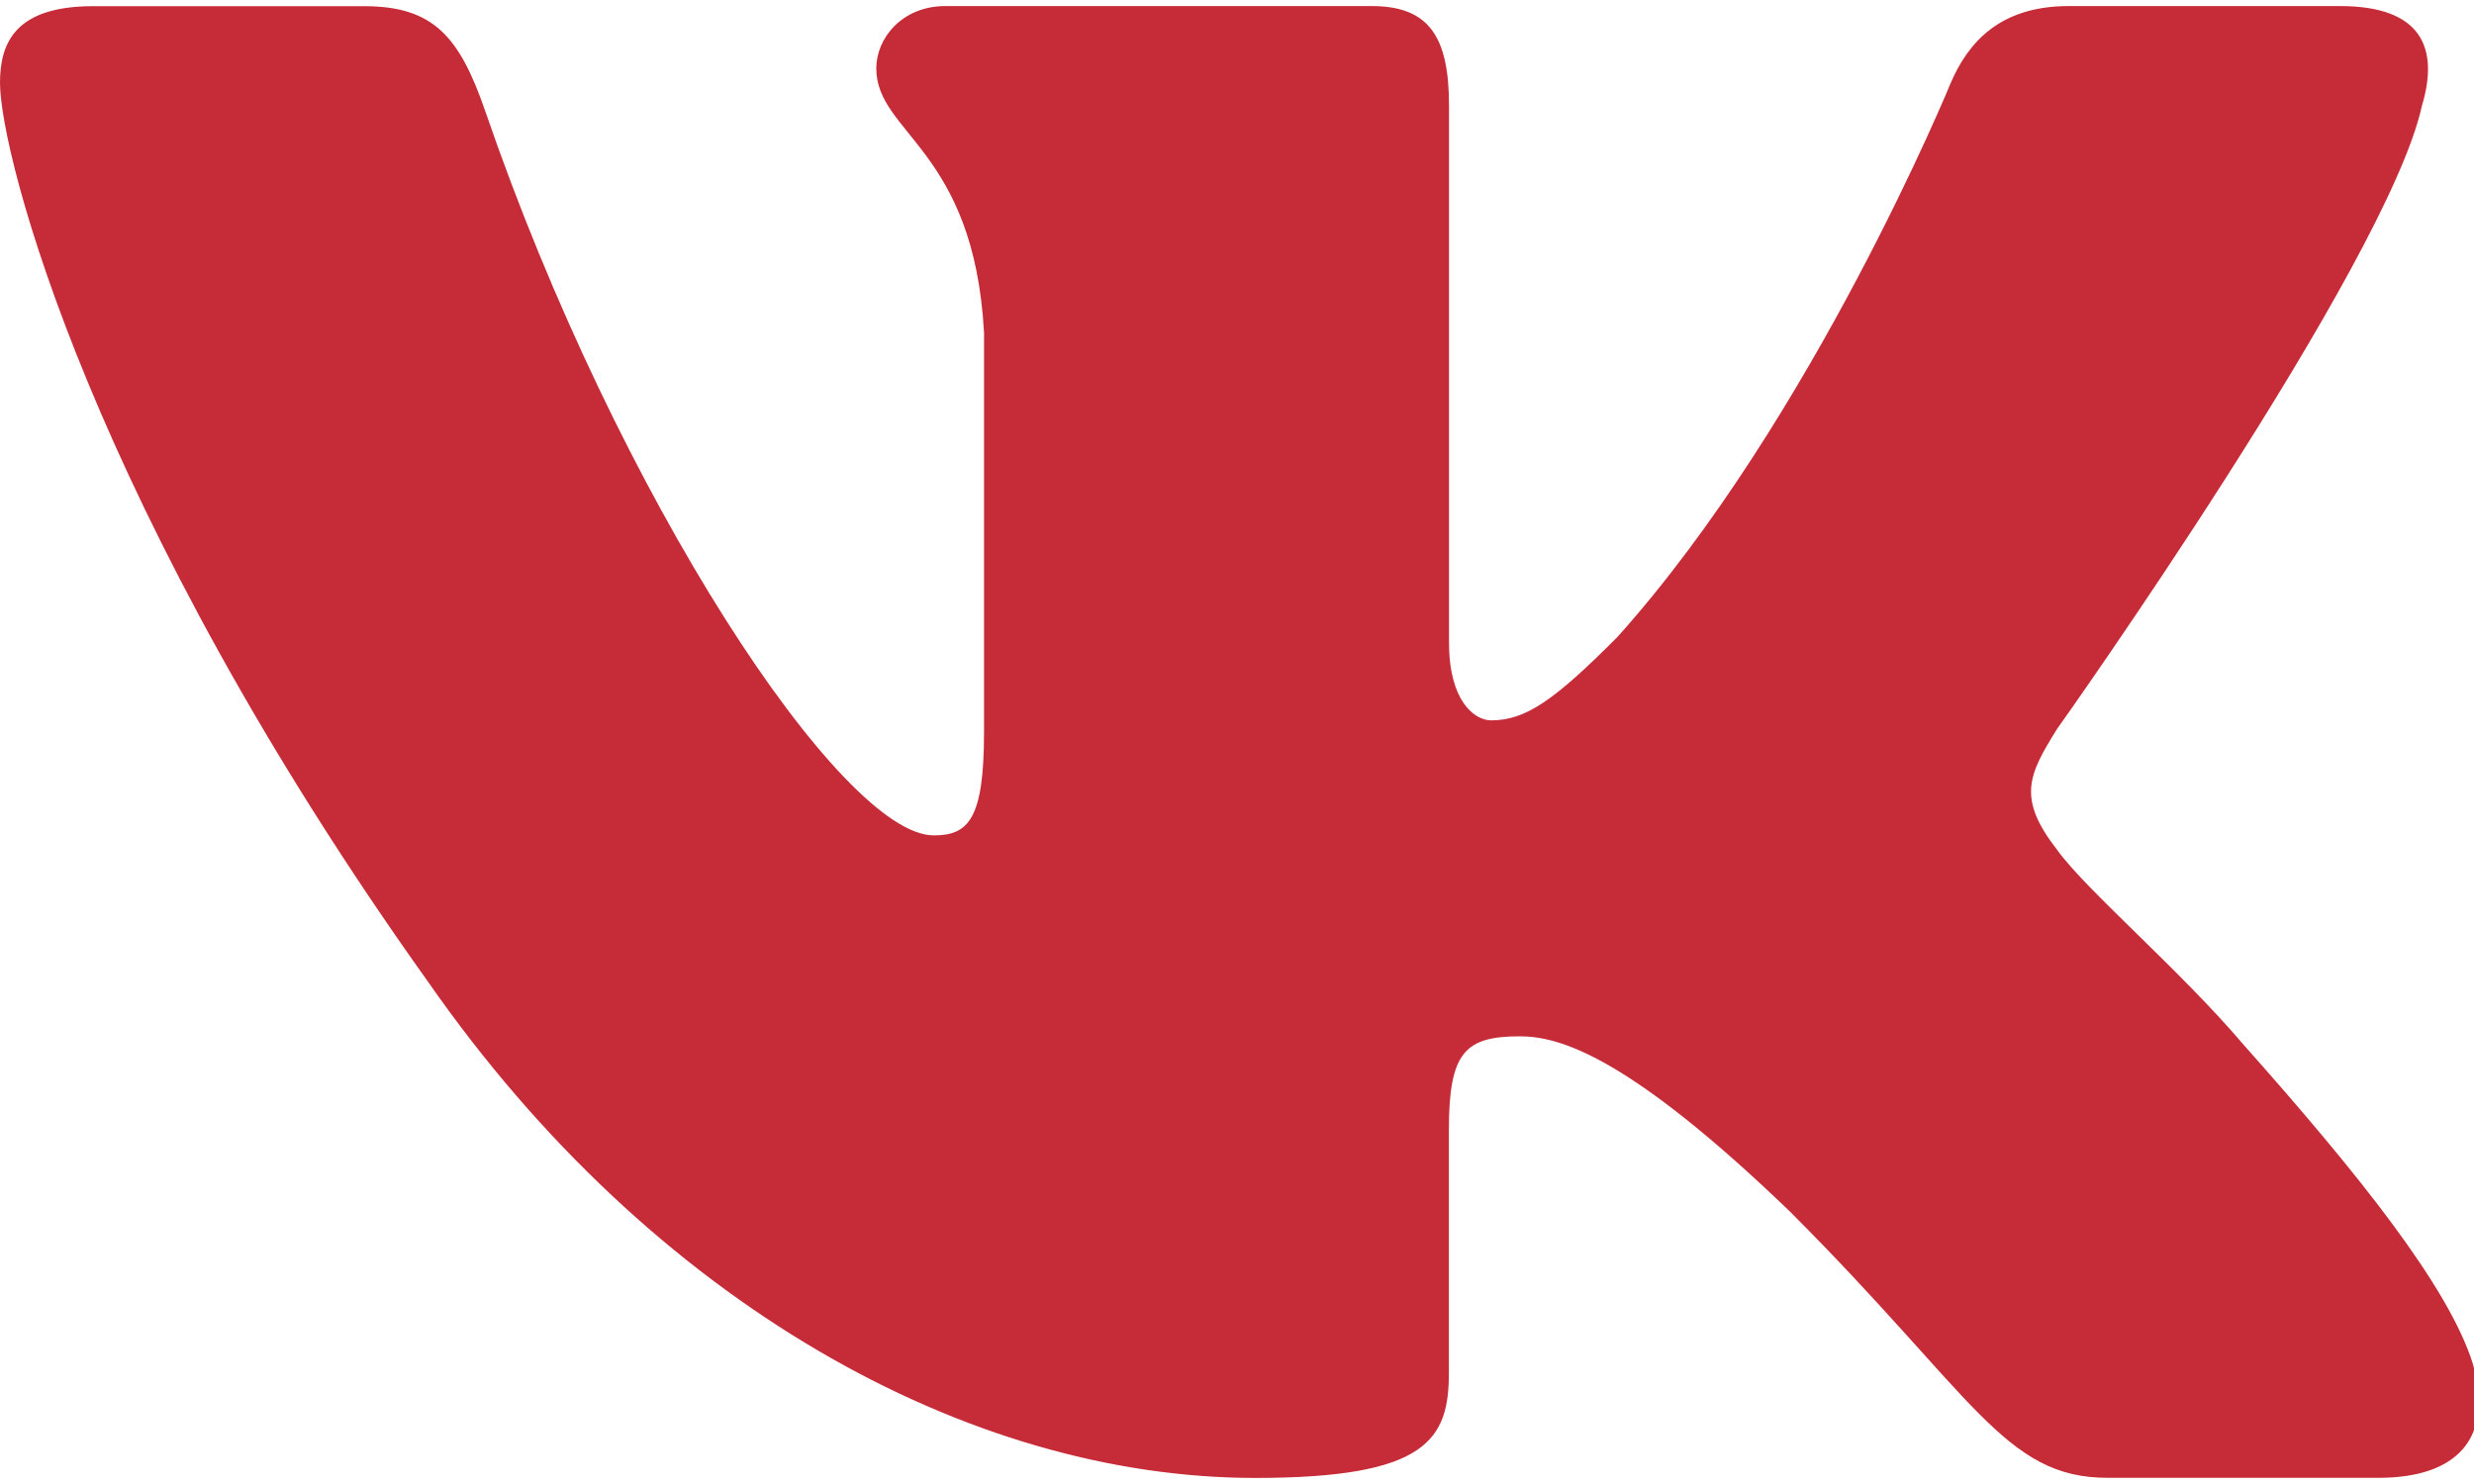 <?xml version="1.0" encoding="UTF-8"?>
<svg width="20px" height="12px" viewBox="0 0 20 12" version="1.1" xmlns="http://www.w3.org/2000/svg" xmlns:xlink="http://www.w3.org/1999/xlink">
    <title>Path</title>
    <g id="Page-1" stroke="none" stroke-width="1" fill="none" fill-rule="evenodd">
        <g id="vk" fill="#C62C38" fill-rule="nonzero">
            <path d="M19.579,0.855 C19.719,0.39 19.579,0.049 18.917,0.049 L16.724,0.049 C16.166,0.049 15.911,0.344 15.771,0.668 C15.771,0.668 14.656,3.387 13.076,5.15 C12.566,5.663 12.333,5.825 12.055,5.825 C11.916,5.825 11.714,5.663 11.714,5.198 L11.714,0.855 C11.714,0.297 11.553,0.049 11.088,0.049 L7.642,0.049 C7.294,0.049 7.084,0.307 7.084,0.553 C7.084,1.081 7.874,1.203 7.955,2.691 L7.955,5.919 C7.955,6.626 7.828,6.755 7.548,6.755 C6.805,6.755 4.997,4.026 3.924,0.902 C3.715,0.295 3.504,0.05 2.944,0.05 L0.752,0.05 C0.125,0.05 0,0.345 0,0.669 C0,1.251 0.743,4.131 3.461,7.94 C5.273,10.541 7.824,11.951 10.148,11.951 C11.541,11.951 11.713,11.638 11.713,11.098 L11.713,9.132 C11.713,8.506 11.846,8.38 12.287,8.38 C12.611,8.38 13.169,8.544 14.47,9.797 C15.956,11.283 16.202,11.95 17.037,11.95 L19.229,11.95 C19.855,11.95 20.168,11.637 19.988,11.019 C19.791,10.404 19.081,9.509 18.139,8.45 C17.627,7.846 16.862,7.196 16.629,6.871 C16.304,6.452 16.398,6.267 16.629,5.895 C16.63,5.896 19.301,2.134 19.579,0.855 Z" id="Path"></path>
        </g>
    </g>
</svg>